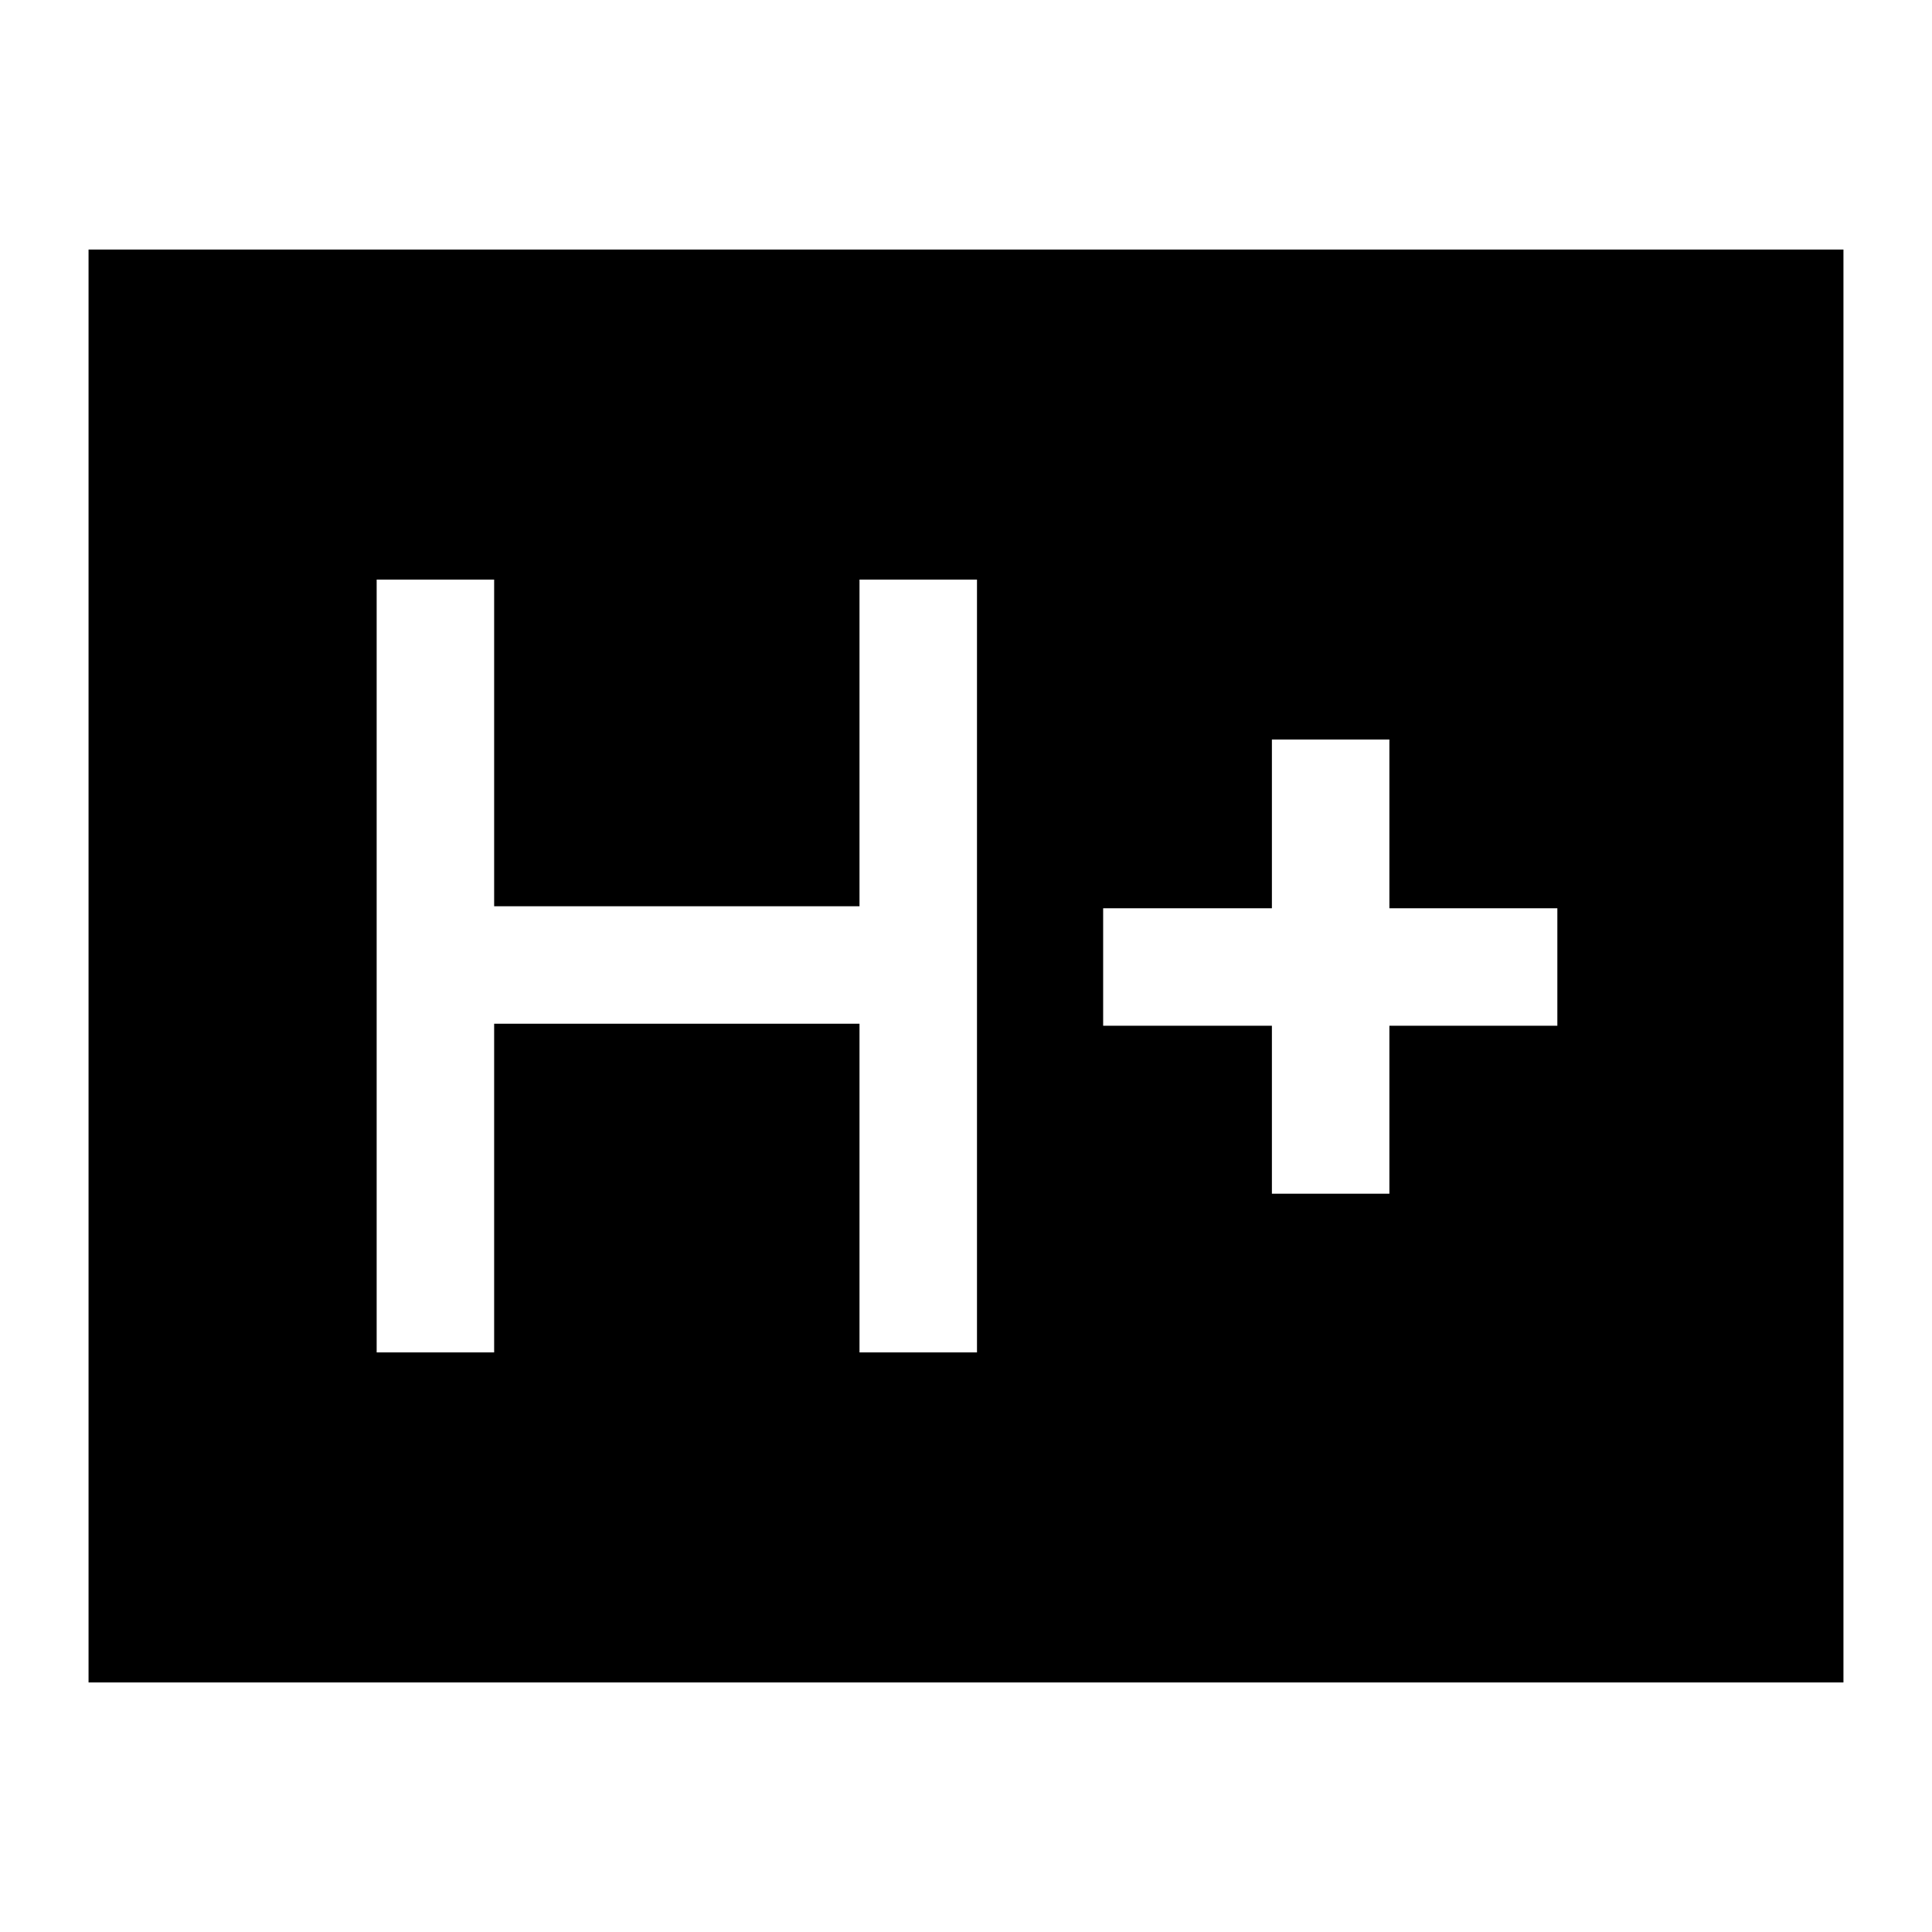 <svg xmlns="http://www.w3.org/2000/svg" height="48" viewBox="0 -960 960 960" width="48"><path d="M187.16-288h58.38v-163.31h181.54V-288h58.38v-384h-58.38v162.31H245.54V-672h-58.38v384ZM632-366.85h58.38v-83.46h83.46v-58.38h-83.46v-83.85H632v83.85h-83.85v58.38H632v83.46ZM44-124v-712h872v712H44Z"/></svg>